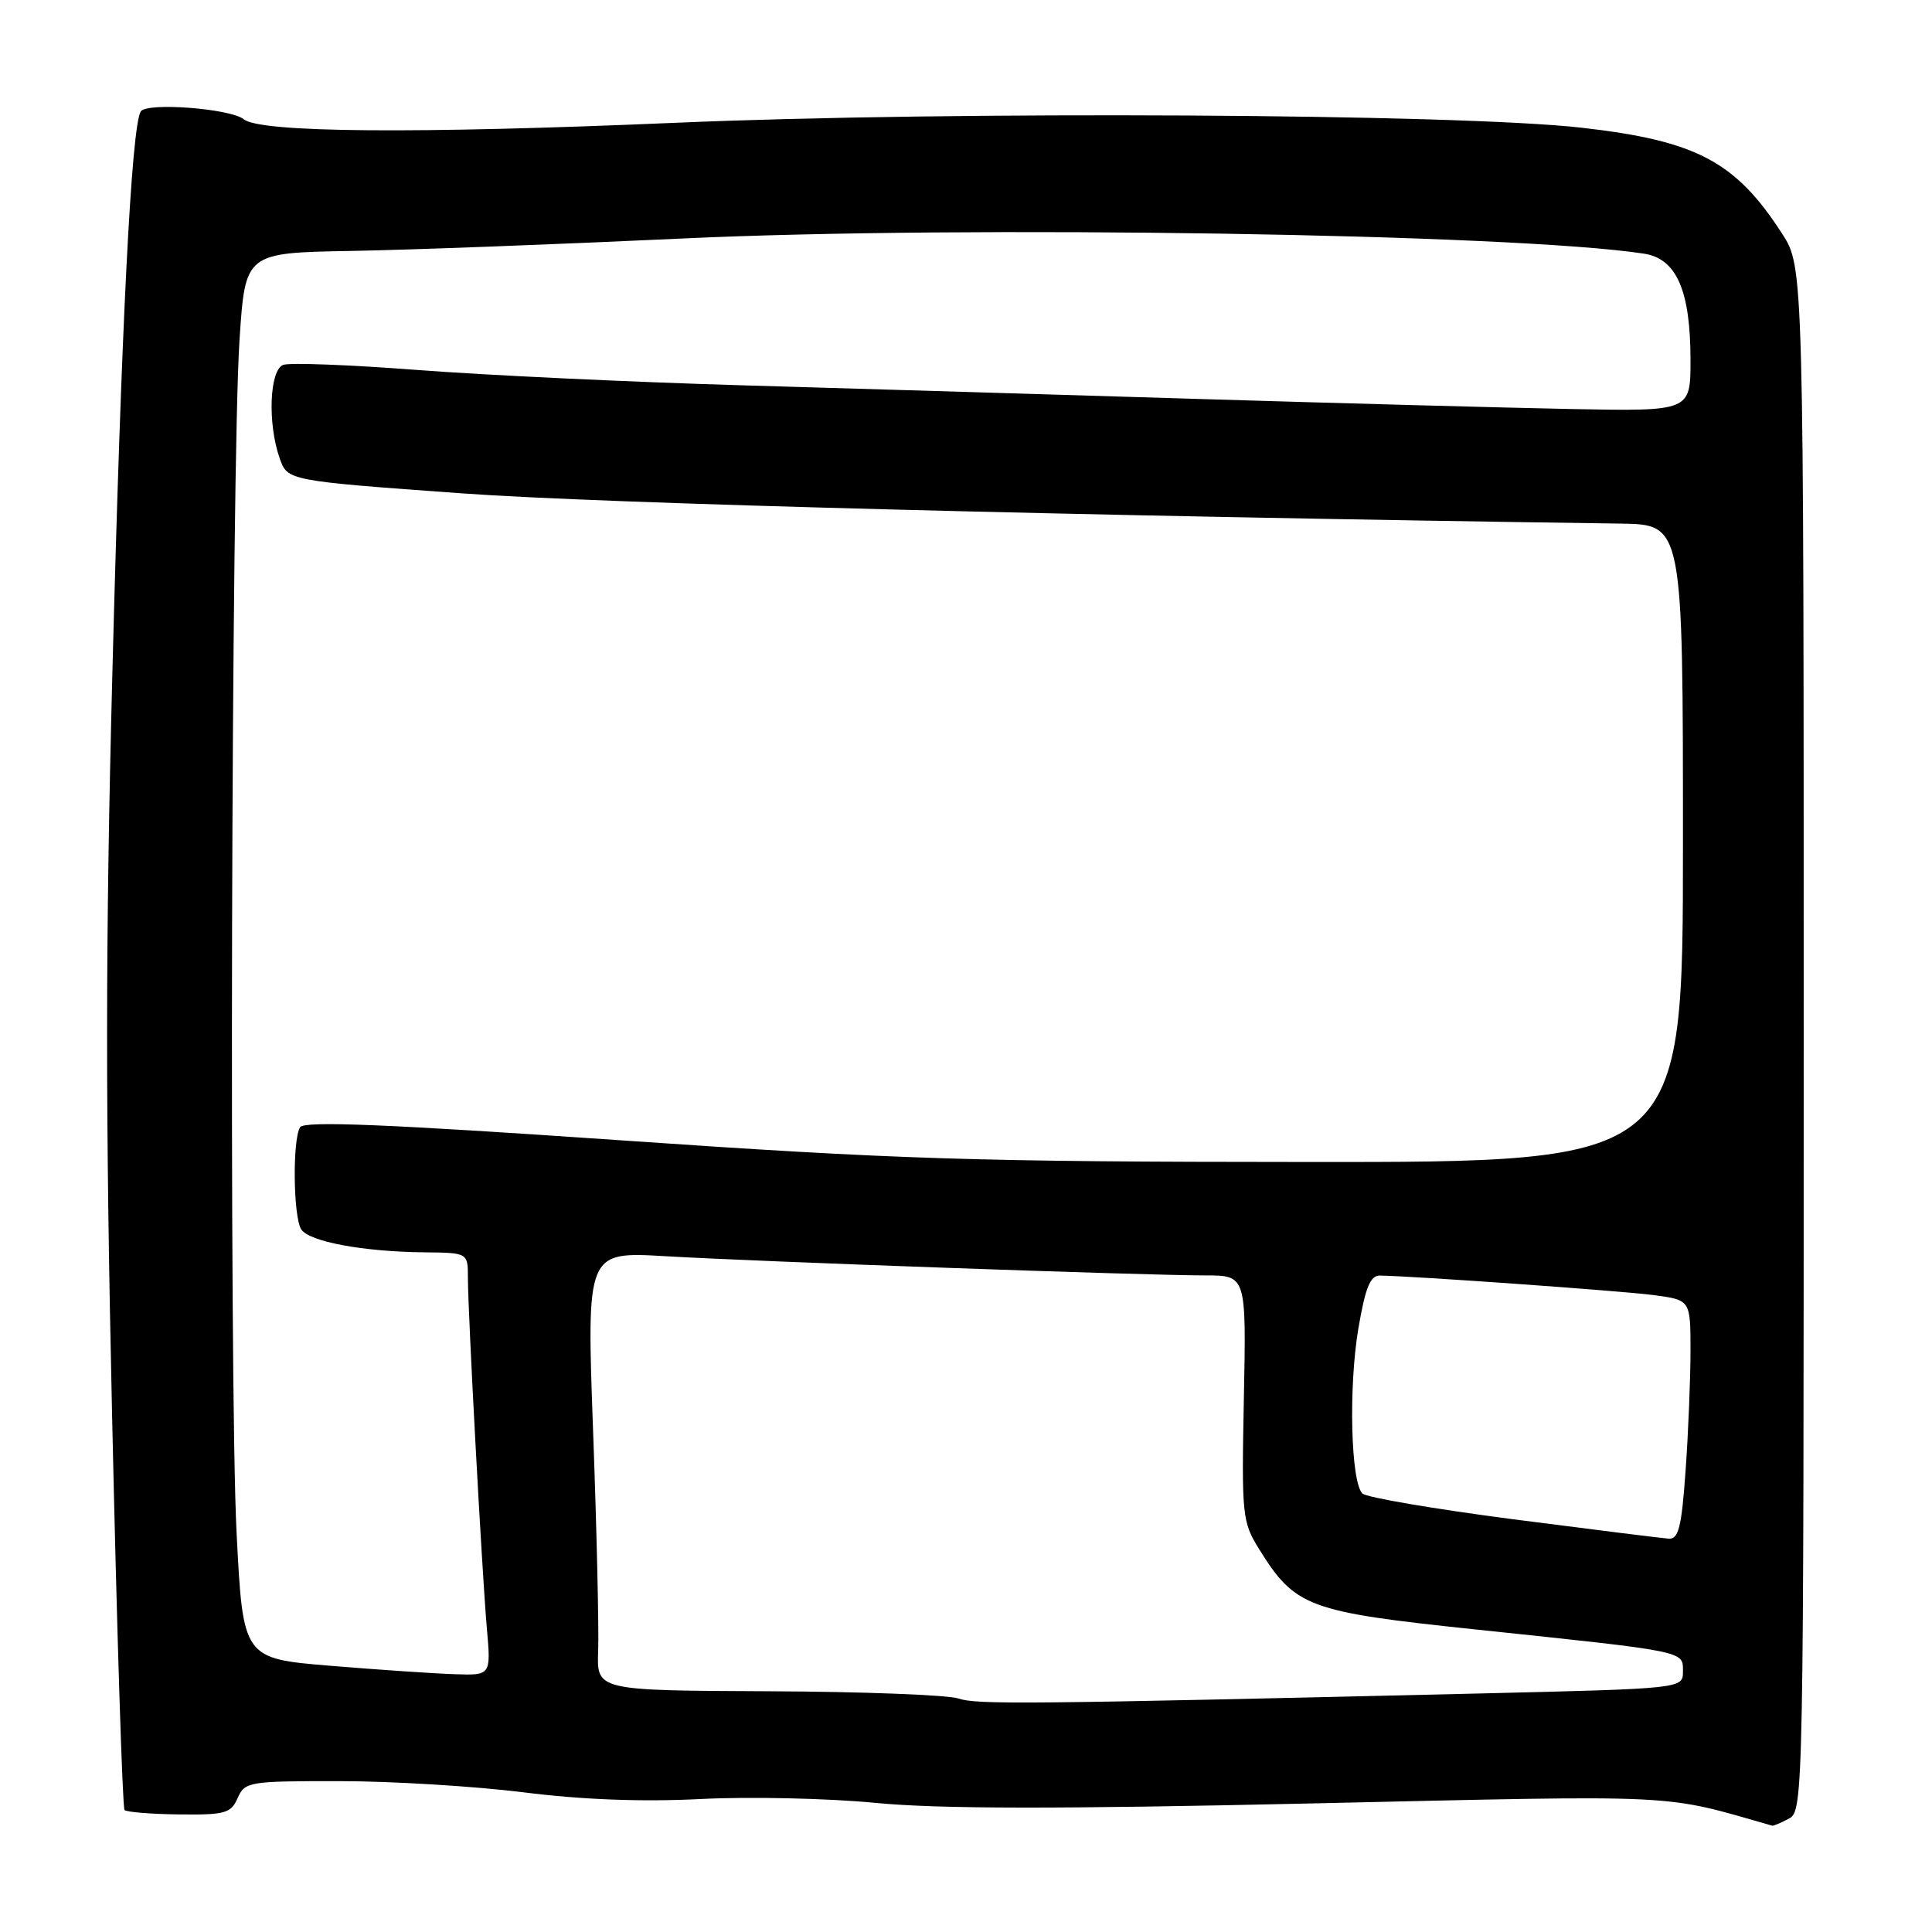 <?xml version="1.0" encoding="UTF-8" standalone="no"?>
<!DOCTYPE svg PUBLIC "-//W3C//DTD SVG 1.1//EN" "http://www.w3.org/Graphics/SVG/1.1/DTD/svg11.dtd" >
<svg xmlns="http://www.w3.org/2000/svg" xmlns:xlink="http://www.w3.org/1999/xlink" version="1.1" viewBox="0 0 256 256">
 <g >
 <path fill="currentColor"
d=" M 237.07 240.96 C 238.96 239.95 239.00 237.75 239.00 137.66 C 239.00 35.39 239.00 35.39 236.13 30.95 C 229.97 21.39 224.76 18.64 209.54 16.92 C 193.07 15.06 126.17 14.69 89.50 16.27 C 54.99 17.75 34.48 17.58 32.29 15.80 C 30.53 14.38 19.41 13.53 18.65 14.77 C 17.41 16.76 16.06 43.54 14.89 89.20 C 13.97 124.63 13.96 147.69 14.85 187.42 C 15.48 215.97 16.23 239.56 16.50 239.84 C 16.78 240.11 20.04 240.38 23.75 240.42 C 29.83 240.49 30.60 240.28 31.49 238.25 C 32.44 236.09 32.97 236.00 44.99 236.01 C 51.87 236.01 62.83 236.68 69.35 237.49 C 77.22 238.48 85.11 238.77 92.85 238.38 C 99.26 238.05 109.67 238.28 116.00 238.89 C 124.36 239.70 140.20 239.72 174.00 238.96 C 223.52 237.85 220.04 237.68 234.82 241.91 C 234.99 241.96 236.00 241.53 237.07 240.96 Z  M 127.00 225.06 C 125.62 224.59 114.28 224.15 101.78 224.10 C 79.06 224.00 79.06 224.00 79.26 218.75 C 79.37 215.86 79.07 202.78 78.59 189.67 C 77.72 165.85 77.72 165.85 88.11 166.45 C 100.31 167.17 151.86 169.00 159.72 169.00 C 165.14 169.00 165.14 169.00 164.82 185.25 C 164.51 200.84 164.60 201.65 166.84 205.27 C 171.62 212.95 173.31 213.58 195.50 215.91 C 223.65 218.87 223.00 218.74 223.00 221.47 C 223.00 223.75 223.00 223.75 196.25 224.39 C 135.65 225.82 129.39 225.88 127.00 225.06 Z  M 43.85 220.73 C 32.20 219.77 32.20 219.77 31.35 203.13 C 30.34 183.43 30.64 61.54 31.74 45.00 C 32.50 33.50 32.50 33.50 46.50 33.25 C 54.20 33.12 74.00 32.37 90.50 31.60 C 128.05 29.84 200.69 30.98 217.83 33.61 C 222.15 34.27 224.00 38.49 224.00 47.72 C 224.00 54.50 224.00 54.50 208.25 54.20 C 199.59 54.03 177.43 53.43 159.00 52.87 C 140.57 52.31 113.35 51.49 98.50 51.06 C 83.65 50.63 64.20 49.71 55.27 49.02 C 46.34 48.34 38.36 48.03 37.52 48.35 C 35.71 49.05 35.44 56.10 37.05 60.70 C 38.09 63.70 38.09 63.70 61.30 65.38 C 80.10 66.73 143.14 68.38 214.75 69.38 C 223.00 69.50 223.00 69.50 223.00 111.75 C 223.00 154.00 223.00 154.00 173.25 153.97 C 129.00 153.95 118.91 153.63 82.00 151.08 C 51.27 148.96 40.31 148.51 39.77 149.36 C 38.74 150.96 38.85 161.21 39.91 162.89 C 40.94 164.52 48.10 165.86 56.25 165.94 C 62.00 166.00 62.00 166.00 62.00 169.32 C 62.00 173.90 63.85 208.09 64.51 215.75 C 65.06 222.00 65.06 222.00 60.28 221.84 C 57.65 221.76 50.26 221.26 43.85 220.73 Z  M 200.50 201.31 C 190.05 199.95 181.06 198.42 180.53 197.90 C 178.99 196.41 178.68 183.85 179.98 176.10 C 180.91 170.62 181.56 169.00 182.84 169.02 C 187.26 169.08 214.89 171.05 219.15 171.61 C 224.00 172.26 224.00 172.26 224.00 178.98 C 224.00 182.67 223.71 189.81 223.35 194.85 C 222.82 202.37 222.42 203.98 221.10 203.88 C 220.22 203.82 210.95 202.66 200.50 201.31 Z "/>
</g>
</svg>